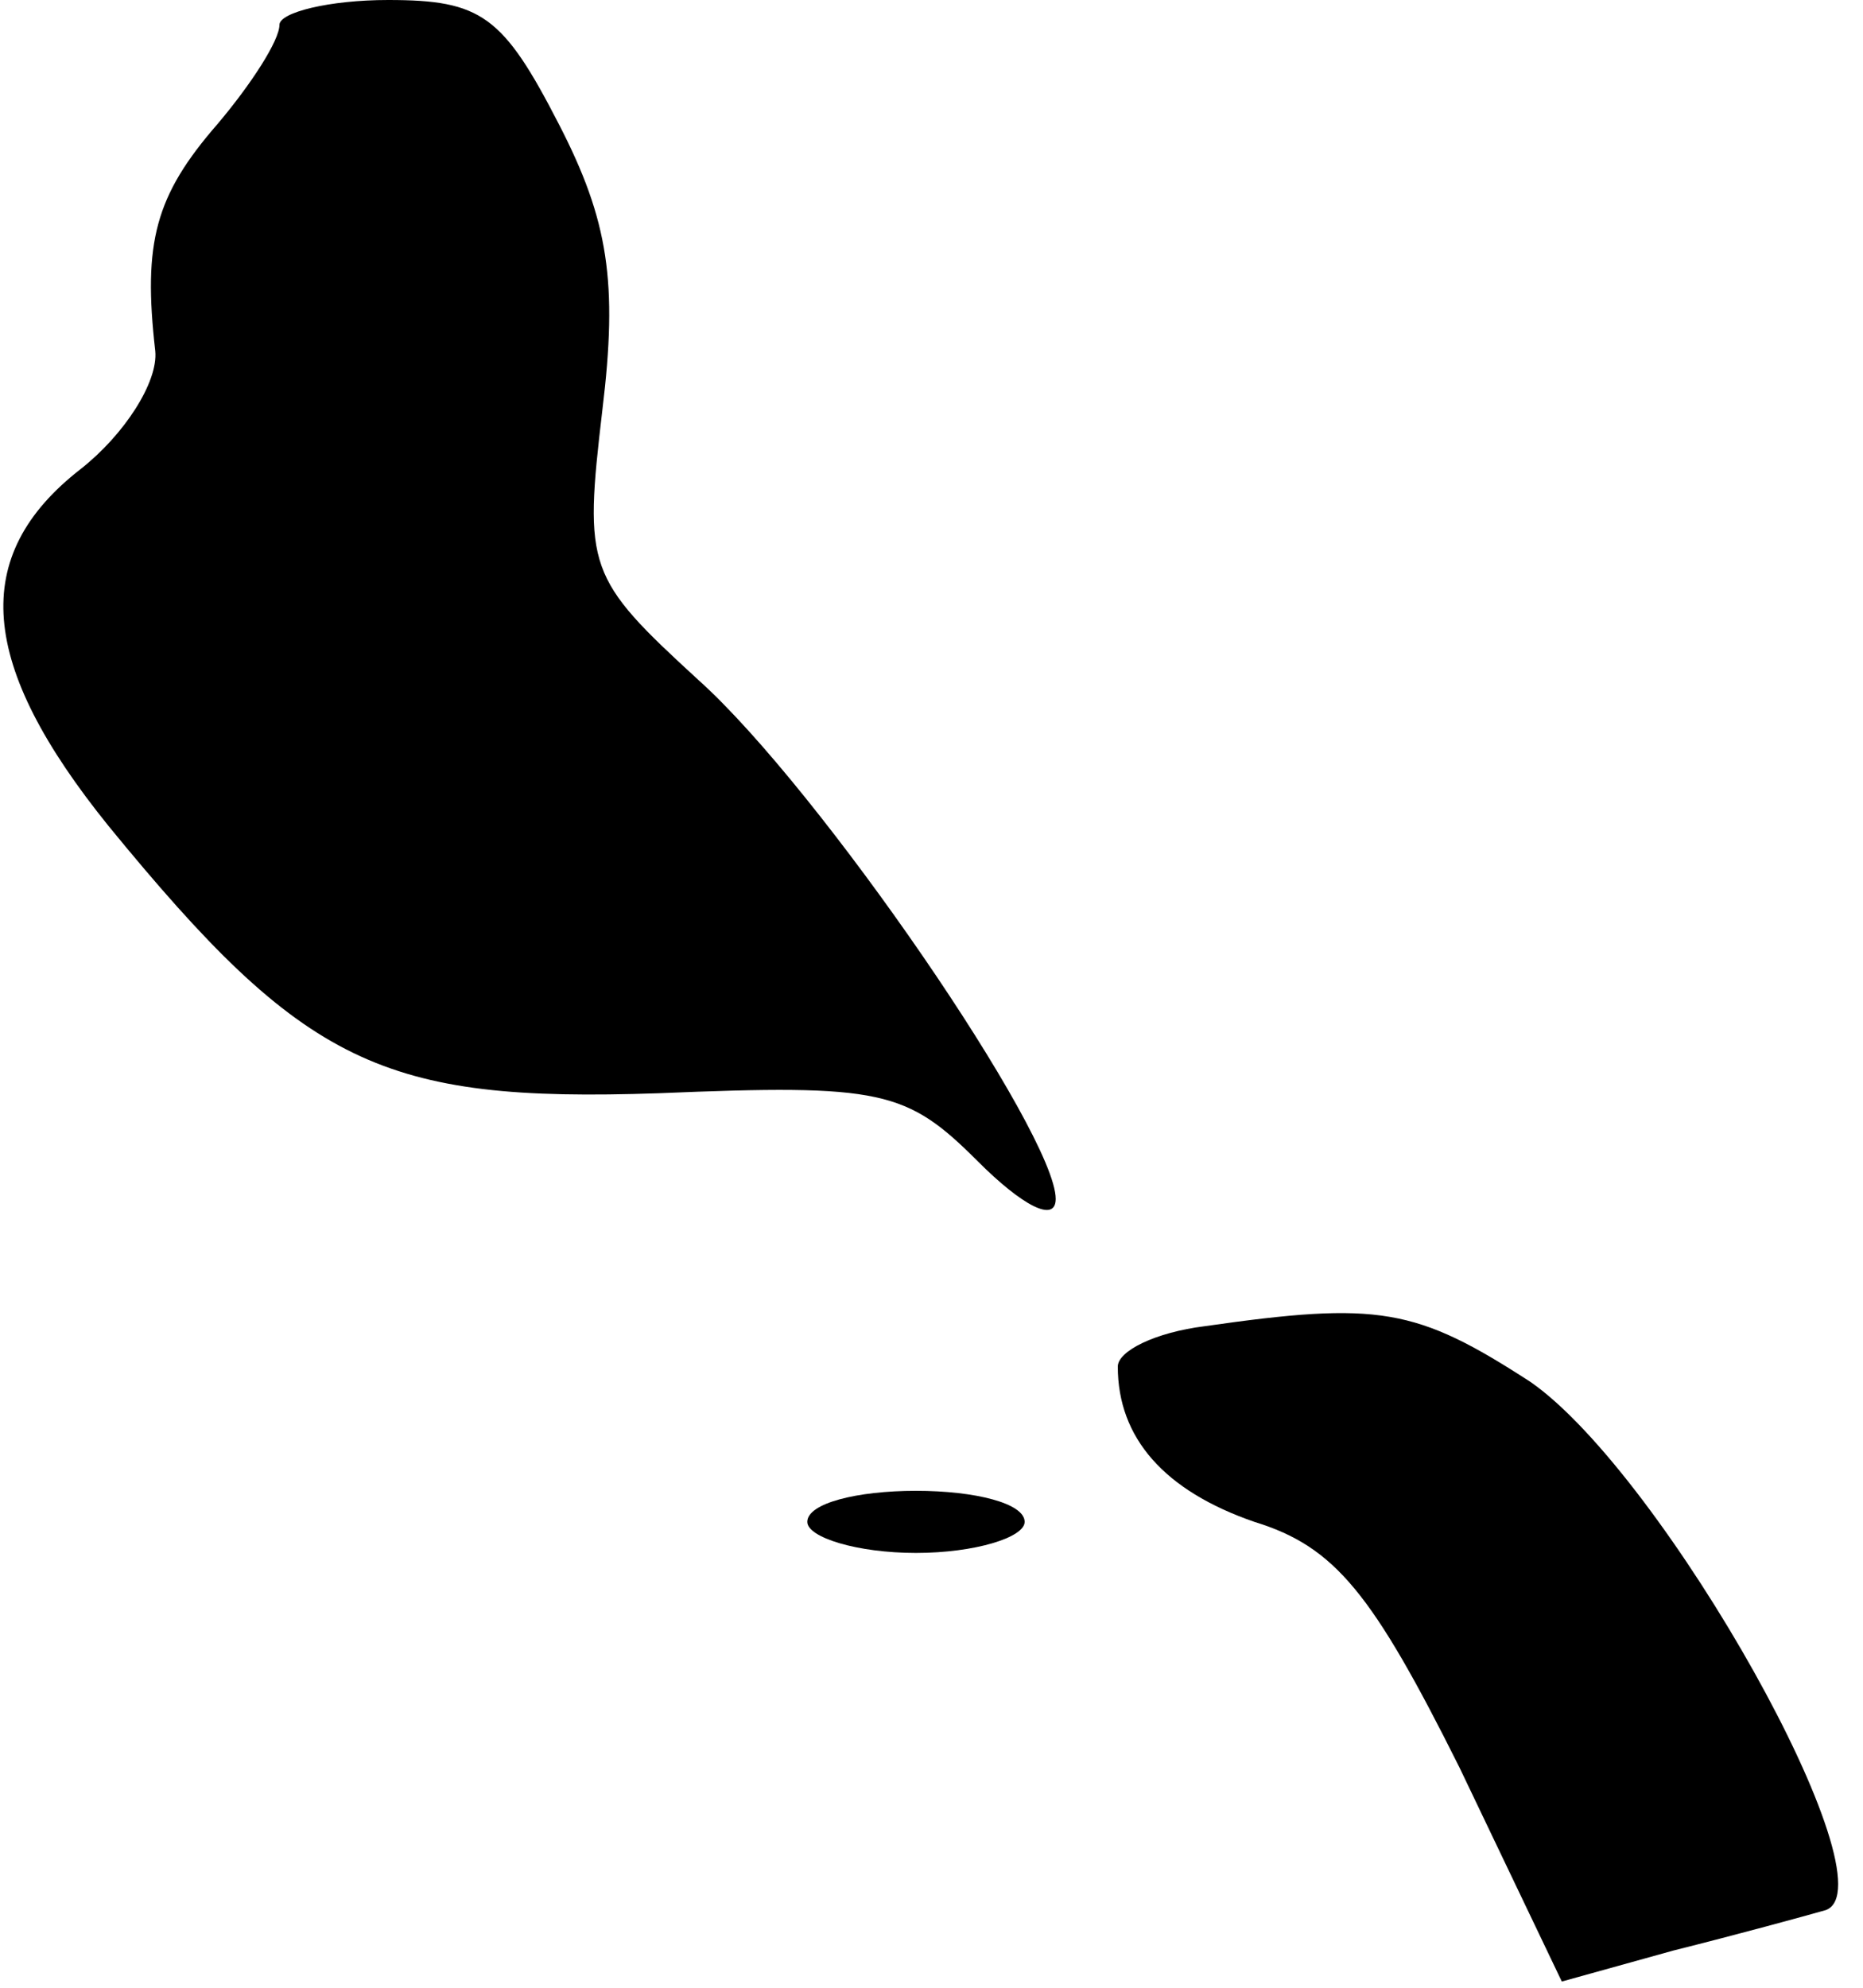 <?xml version="1.0" standalone="no"?>
<!DOCTYPE svg PUBLIC "-//W3C//DTD SVG 20010904//EN"
 "http://www.w3.org/TR/2001/REC-SVG-20010904/DTD/svg10.dtd">
<svg version="1.0" xmlns="http://www.w3.org/2000/svg"
 width="60pt" height="64pt" viewBox="0 0 60 64"
 preserveAspectRatio="xMidYMid meet">
<g transform="translate(0,64) scale(0.1,-0.1)"
fill="#000000" stroke="none">
<path fill="#000000" stroke="none" d="M90 632 c0 -5 -9 -19 -20 -32 -20 -23
-24 -38 -20 -73 1 -10 -10 -27 -24 -38 -36 -28 -33 -63 9 -115 63 -77 88 -89
177 -86 72 3 80 1 103 -22 14 -14 25 -20 25 -12 0 21 -76 132 -115 167 -36 33
-37 36 -31 87 5 41 2 61 -14 92 -18 35 -25 40 -55 40 -19 0 -35 -4 -35 -8z"/>
<path fill="#000000" stroke="none" d="M388 213 c-16 -2 -28 -8 -28 -13 0 -23
15 -40 44 -50 26 -8 38 -23 66 -79 l33 -69 36 10 c20 5 42 11 49 13 22 8 -52
140 -95 170 -37 24 -49 26 -105 18z"/>
<path fill="#000000" stroke="none" d="M260 150 c0 -5 16 -10 35 -10 19 0 35
5 35 10 0 6 -16 10 -35 10 -19 0 -35 -4 -35 -10z"/>
</g>
</svg>
